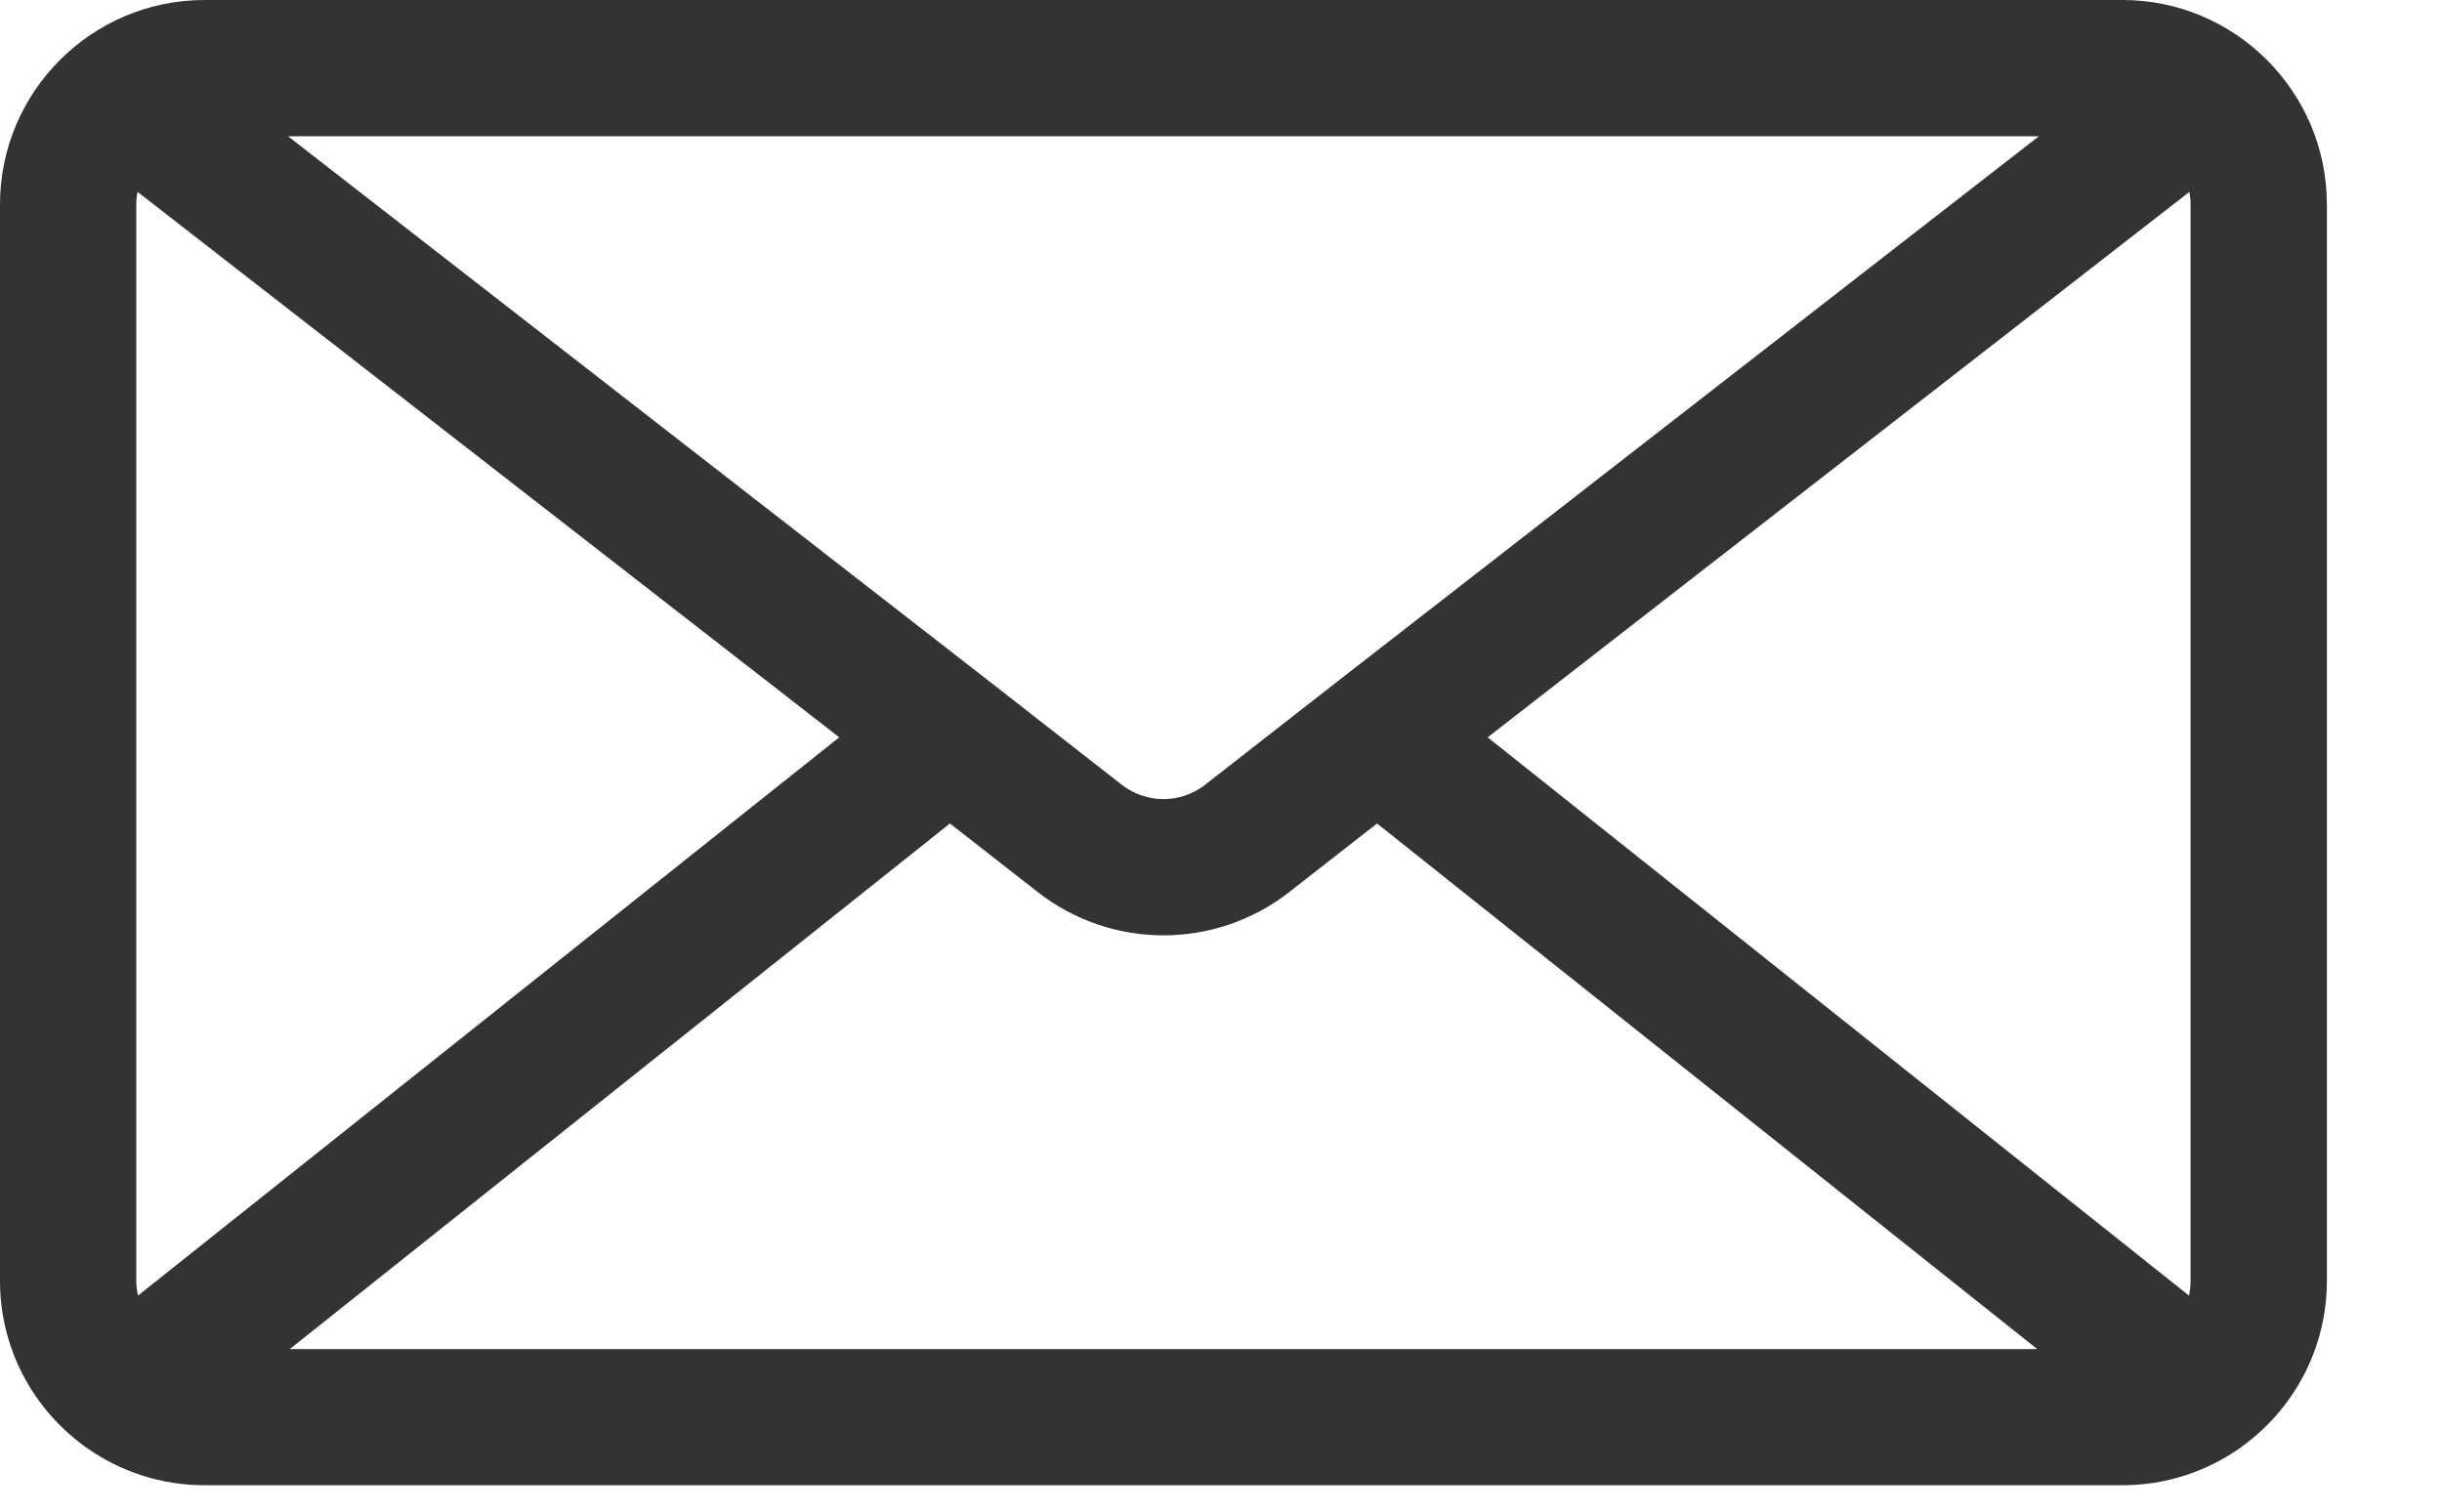 <svg width="21" height="13" viewBox="0 0 21 13" fill="none" xmlns="http://www.w3.org/2000/svg">
<path fill-rule="evenodd" clip-rule="evenodd" d="M18.252 0H1.759C0.789 0 0 0.789 0 1.758V11.016C0 11.596 0.283 12.112 0.719 12.432C0.729 12.44 0.739 12.447 0.749 12.454L0.754 12.457C1.039 12.656 1.385 12.773 1.759 12.773H18.252C18.625 12.773 18.971 12.656 19.257 12.457C19.258 12.456 19.26 12.454 19.262 12.453C19.272 12.447 19.282 12.44 19.291 12.432C19.727 12.112 20.01 11.596 20.01 11.016V1.758C20.01 0.789 19.221 0 18.252 0ZM1.172 1.758V11.016C1.172 11.059 1.178 11.102 1.187 11.142L7.217 6.341L1.183 1.65C1.176 1.685 1.172 1.721 1.172 1.758ZM8.922 7.67L8.169 7.082L2.492 11.602H17.519L11.842 7.082L11.089 7.67C10.77 7.92 10.387 8.044 10.005 8.044C9.623 8.044 9.241 7.92 8.922 7.67ZM18.828 1.65L12.793 6.341L18.824 11.142C18.833 11.102 18.838 11.059 18.838 11.016V1.758C18.838 1.721 18.834 1.685 18.828 1.65ZM2.477 1.172L8.525 5.873L9.644 6.747C9.857 6.914 10.154 6.914 10.366 6.747L11.484 5.874L17.533 1.172H2.477Z" fill="#333333"/>
</svg>
